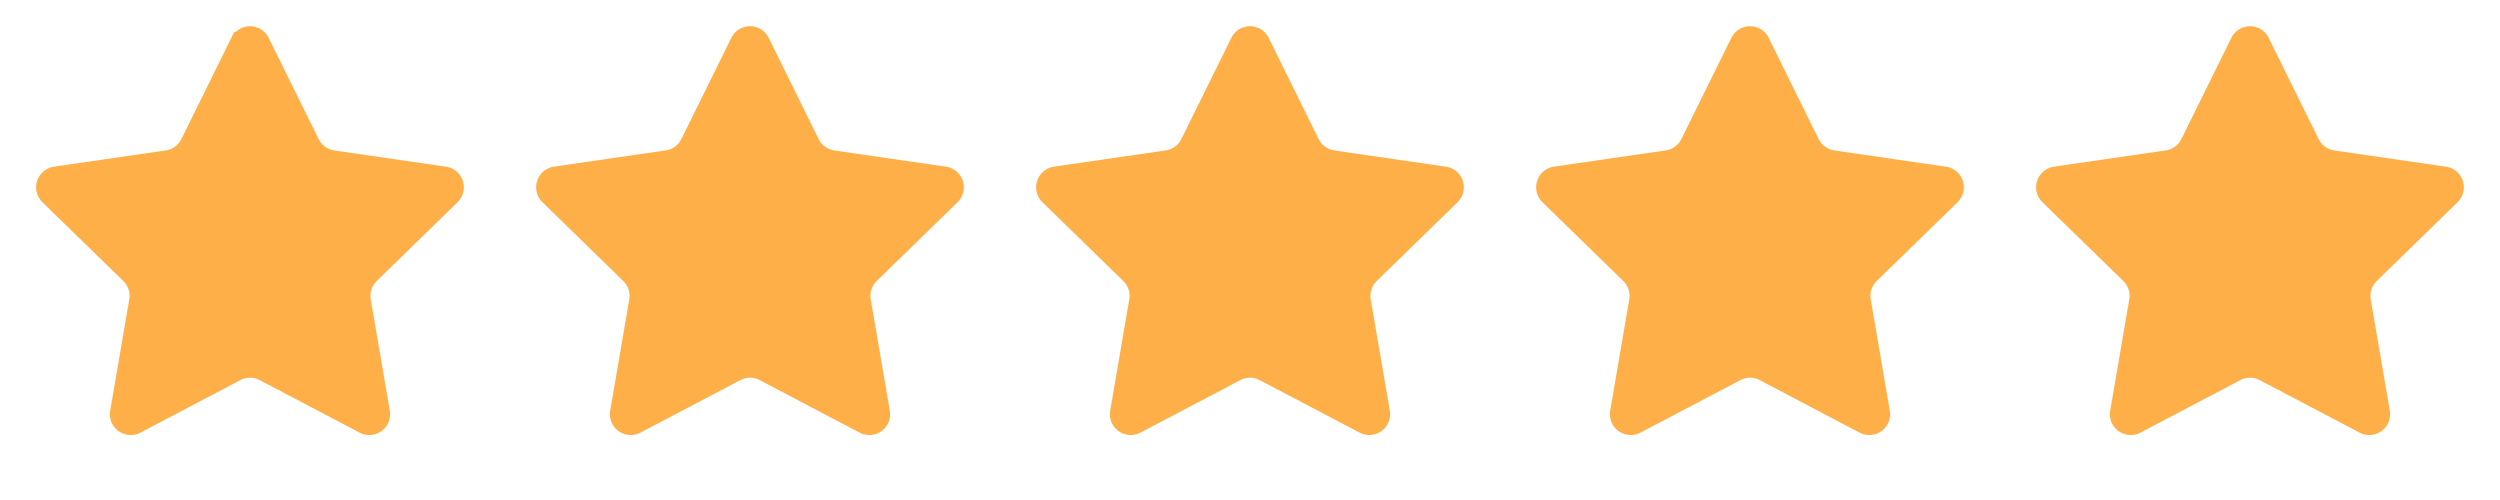 <svg viewBox="0 0 120 24" fill="none" xmlns="http://www.w3.org/2000/svg">
  <path
    d="M12.448 2.038l2.398 4.858a1.5 1.5 0 001.13.82l5.36.78a.5.5 0 01.277.852l-3.88 3.781a1.5 1.5 0 00-.43 1.328l.915 5.339a.5.5 0 01-.725.527l-4.795-2.52a1.5 1.5 0 00-1.396 0l-4.795 2.52a.5.5 0 01-.725-.527l.916-5.34a1.5 1.5 0 00-.432-1.327L2.387 9.35a.5.5 0 01.277-.854l5.36-.779a1.5 1.5 0 001.13-.82l2.398-4.858a.5.5 0 01.896 0zM60.448 2.038l2.398 4.858a1.5 1.5 0 001.13.82l5.36.78a.5.5 0 01.277.852l-3.88 3.781a1.5 1.5 0 00-.43 1.328l.915 5.339a.5.5 0 01-.725.527l-4.795-2.52a1.5 1.5 0 00-1.396 0l-4.795 2.52a.5.5 0 01-.725-.527l.916-5.34a1.5 1.5 0 00-.432-1.327l-3.879-3.78a.5.5 0 01.277-.854l5.36-.779a1.5 1.5 0 001.13-.82l2.398-4.858a.5.5 0 01.896 0zM84.448 2.038l2.398 4.858a1.5 1.5 0 001.13.82l5.36.78a.5.5 0 01.277.852l-3.88 3.781a1.5 1.5 0 00-.43 1.328l.915 5.339a.5.5 0 01-.725.527l-4.795-2.52a1.5 1.5 0 00-1.396 0l-4.795 2.52a.5.5 0 01-.725-.527l.916-5.34a1.5 1.5 0 00-.432-1.327l-3.879-3.78a.5.5 0 01.277-.854l5.36-.779a1.5 1.5 0 001.13-.82l2.398-4.858a.5.5 0 01.896 0zM108.448 2.038l2.398 4.858a1.5 1.5 0 001.129.82l5.361.78a.5.5 0 01.277.852l-3.879 3.781a1.5 1.5 0 00-.432 1.328l.916 5.339a.5.5 0 01-.725.527l-4.795-2.52a1.5 1.5 0 00-1.396 0l-4.795 2.52a.5.5 0 01-.725-.527l.916-5.34a1.5 1.5 0 00-.432-1.327l-3.879-3.78a.5.5 0 01.277-.854l5.361-.779a1.5 1.5 0 001.129-.82l2.398-4.858a.5.5 0 01.896 0zM36.448 2.038l2.398 4.858a1.5 1.5 0 001.13.82l5.36.78a.5.5 0 01.277.852l-3.88 3.781a1.5 1.5 0 00-.43 1.328l.915 5.339a.5.5 0 01-.725.527l-4.795-2.52a1.5 1.5 0 00-1.396 0l-4.795 2.52a.5.5 0 01-.725-.527l.916-5.34a1.5 1.5 0 00-.432-1.327l-3.879-3.78a.5.5 0 01.277-.854l5.36-.779a1.5 1.5 0 001.13-.82l2.398-4.858a.5.5 0 01.896 0z"
    fill="#FFAF47" stroke="#FFAF47" />
</svg>